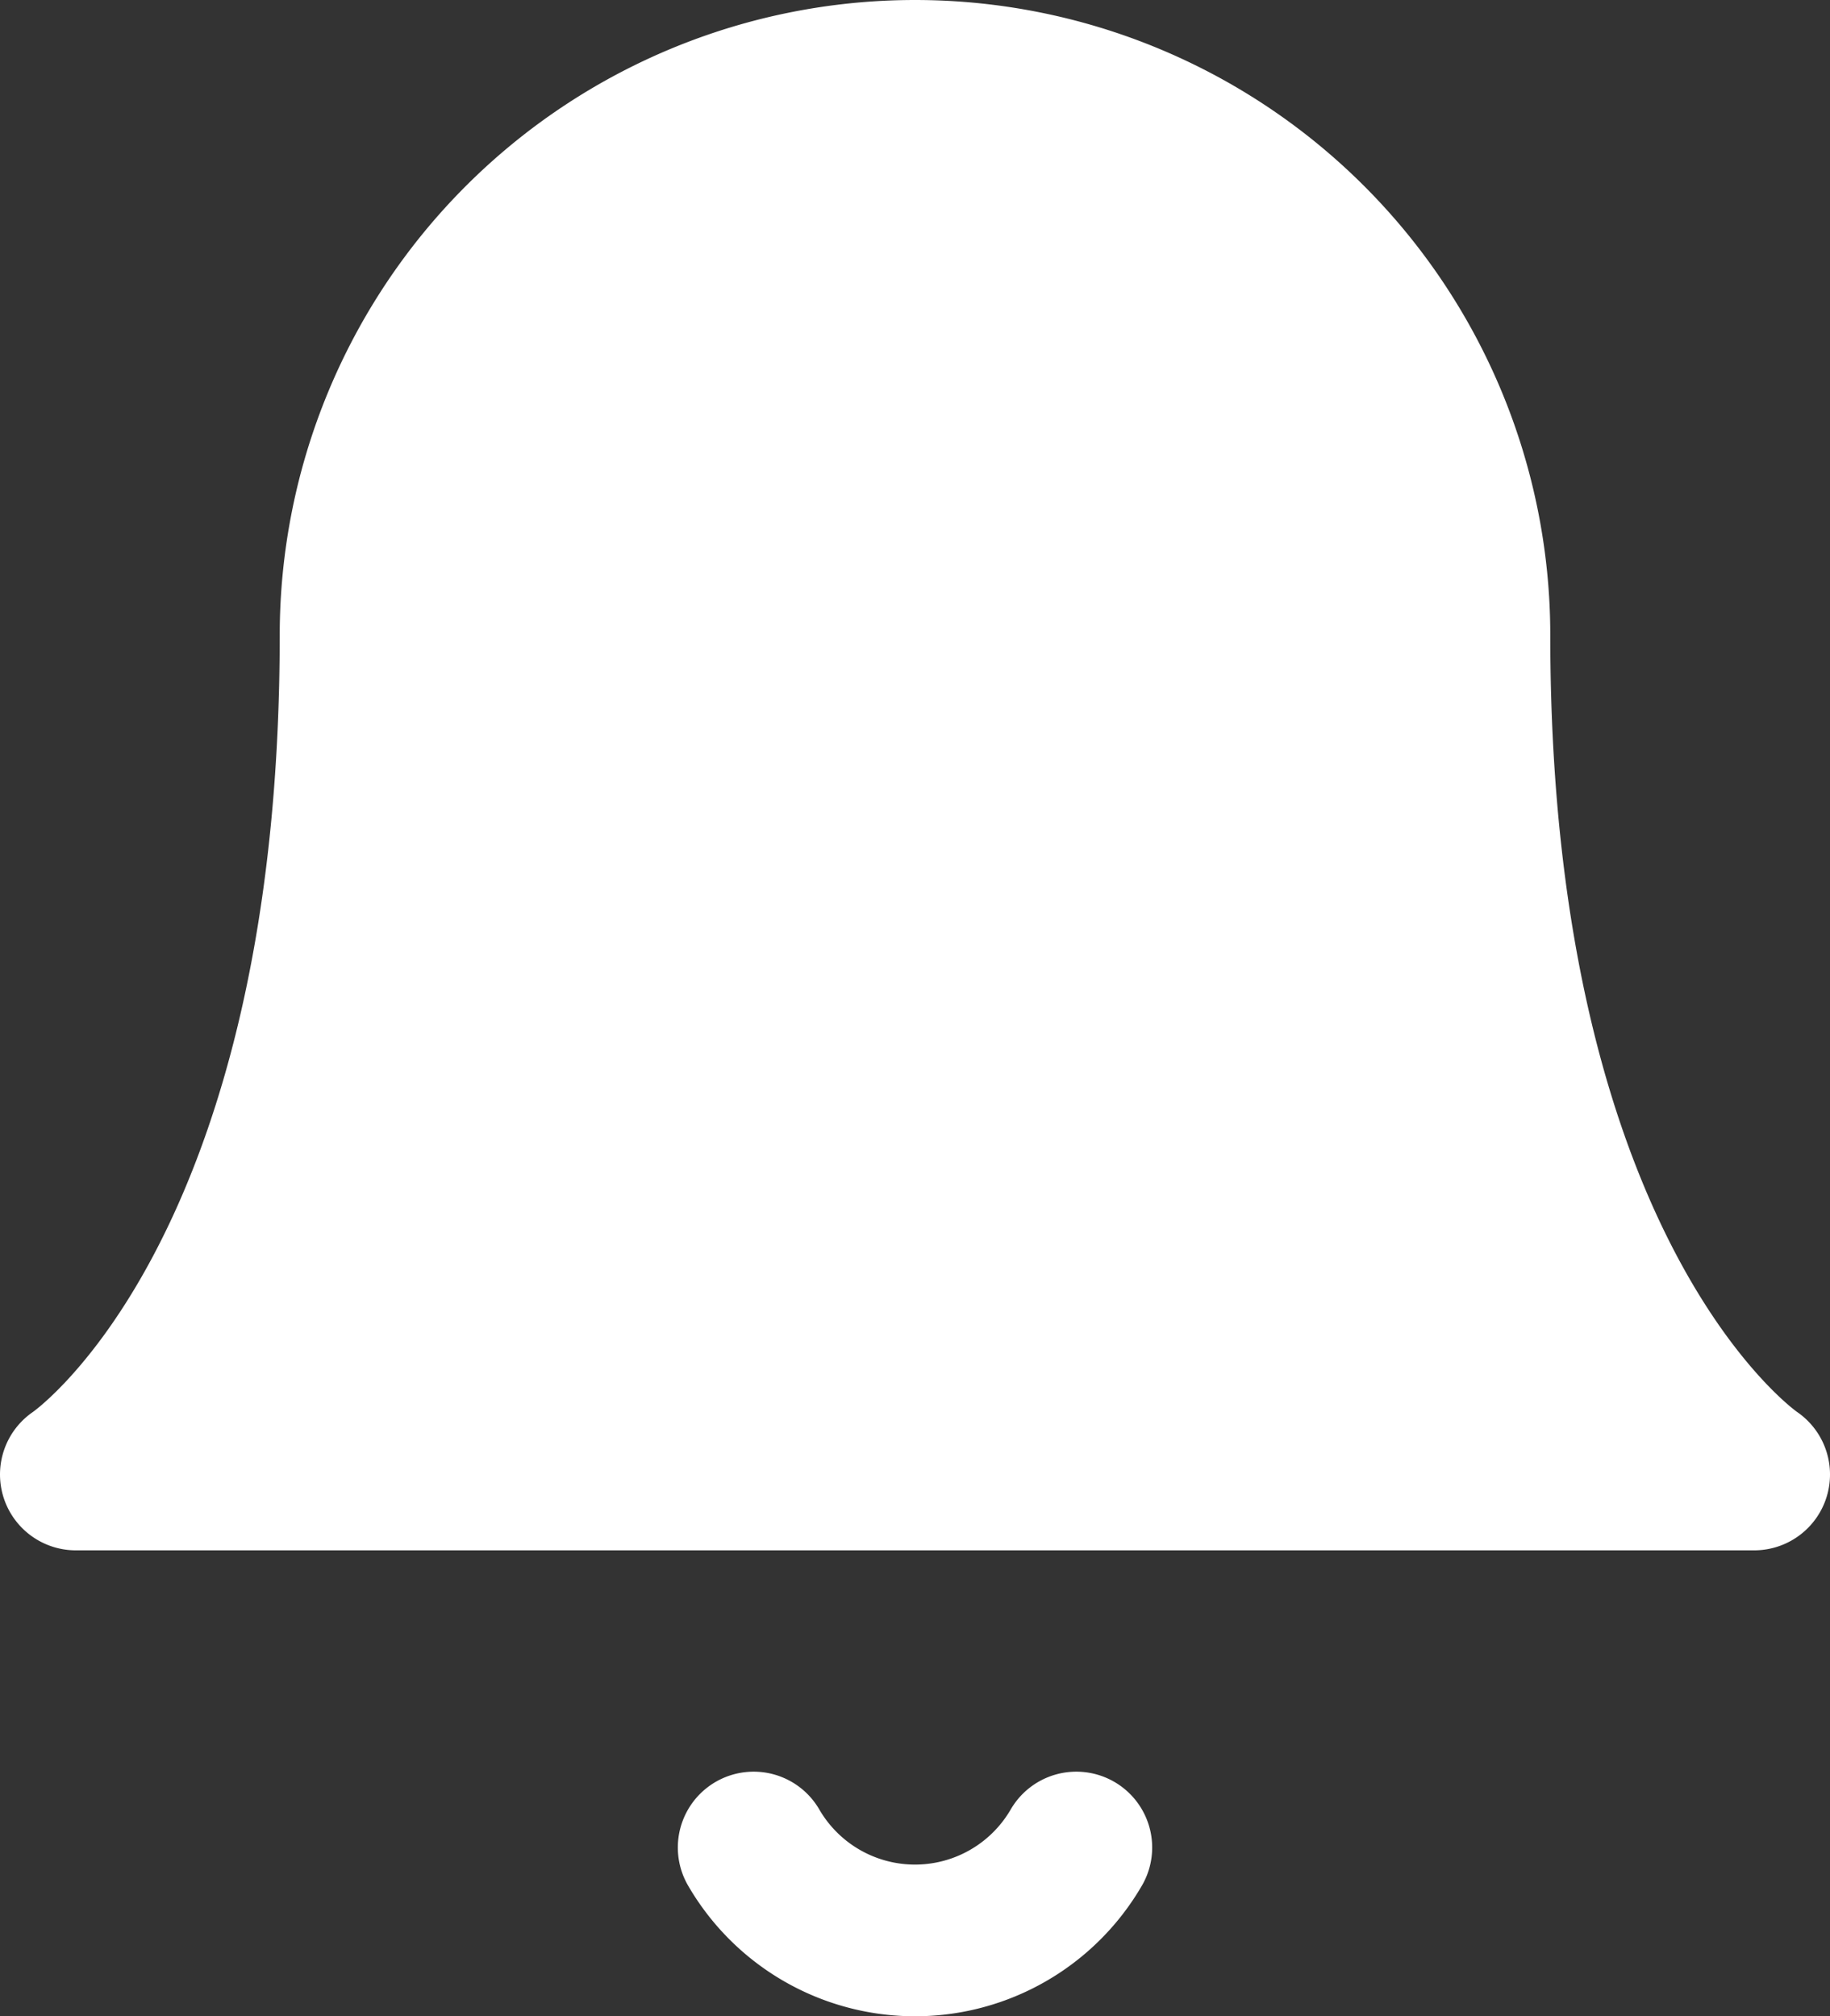 <?xml version="1.0" encoding="utf-8"?>
<svg xmlns="http://www.w3.org/2000/svg" width="24.128" height="26.582" viewBox="0 0 24.128 26.582">
  <rect x="0" y="0" width="24.128" height="26.582" fill="#333333" stroke="none"/>
  <g id="bell" transform="translate(-2 -1)">
    <path id="Path_1065" data-name="Path 1065" d="M21.44,9.376a7.376,7.376,0,0,0-14.752,0C6.688,17.982,3,20.44,3,20.44H25.128S21.44,17.982,21.44,9.376" fill="#fff" stroke="#fff" stroke-linecap="round" stroke-linejoin="round" stroke-width="2"/>
    <path id="Path_1066" data-name="Path 1066" d="M14.524,21a2.459,2.459,0,0,1-4.254,0" transform="translate(1.667 4.358)" fill="none" stroke="#fff" stroke-linecap="round" stroke-linejoin="round" stroke-width="2"/>
  </g>
</svg>
